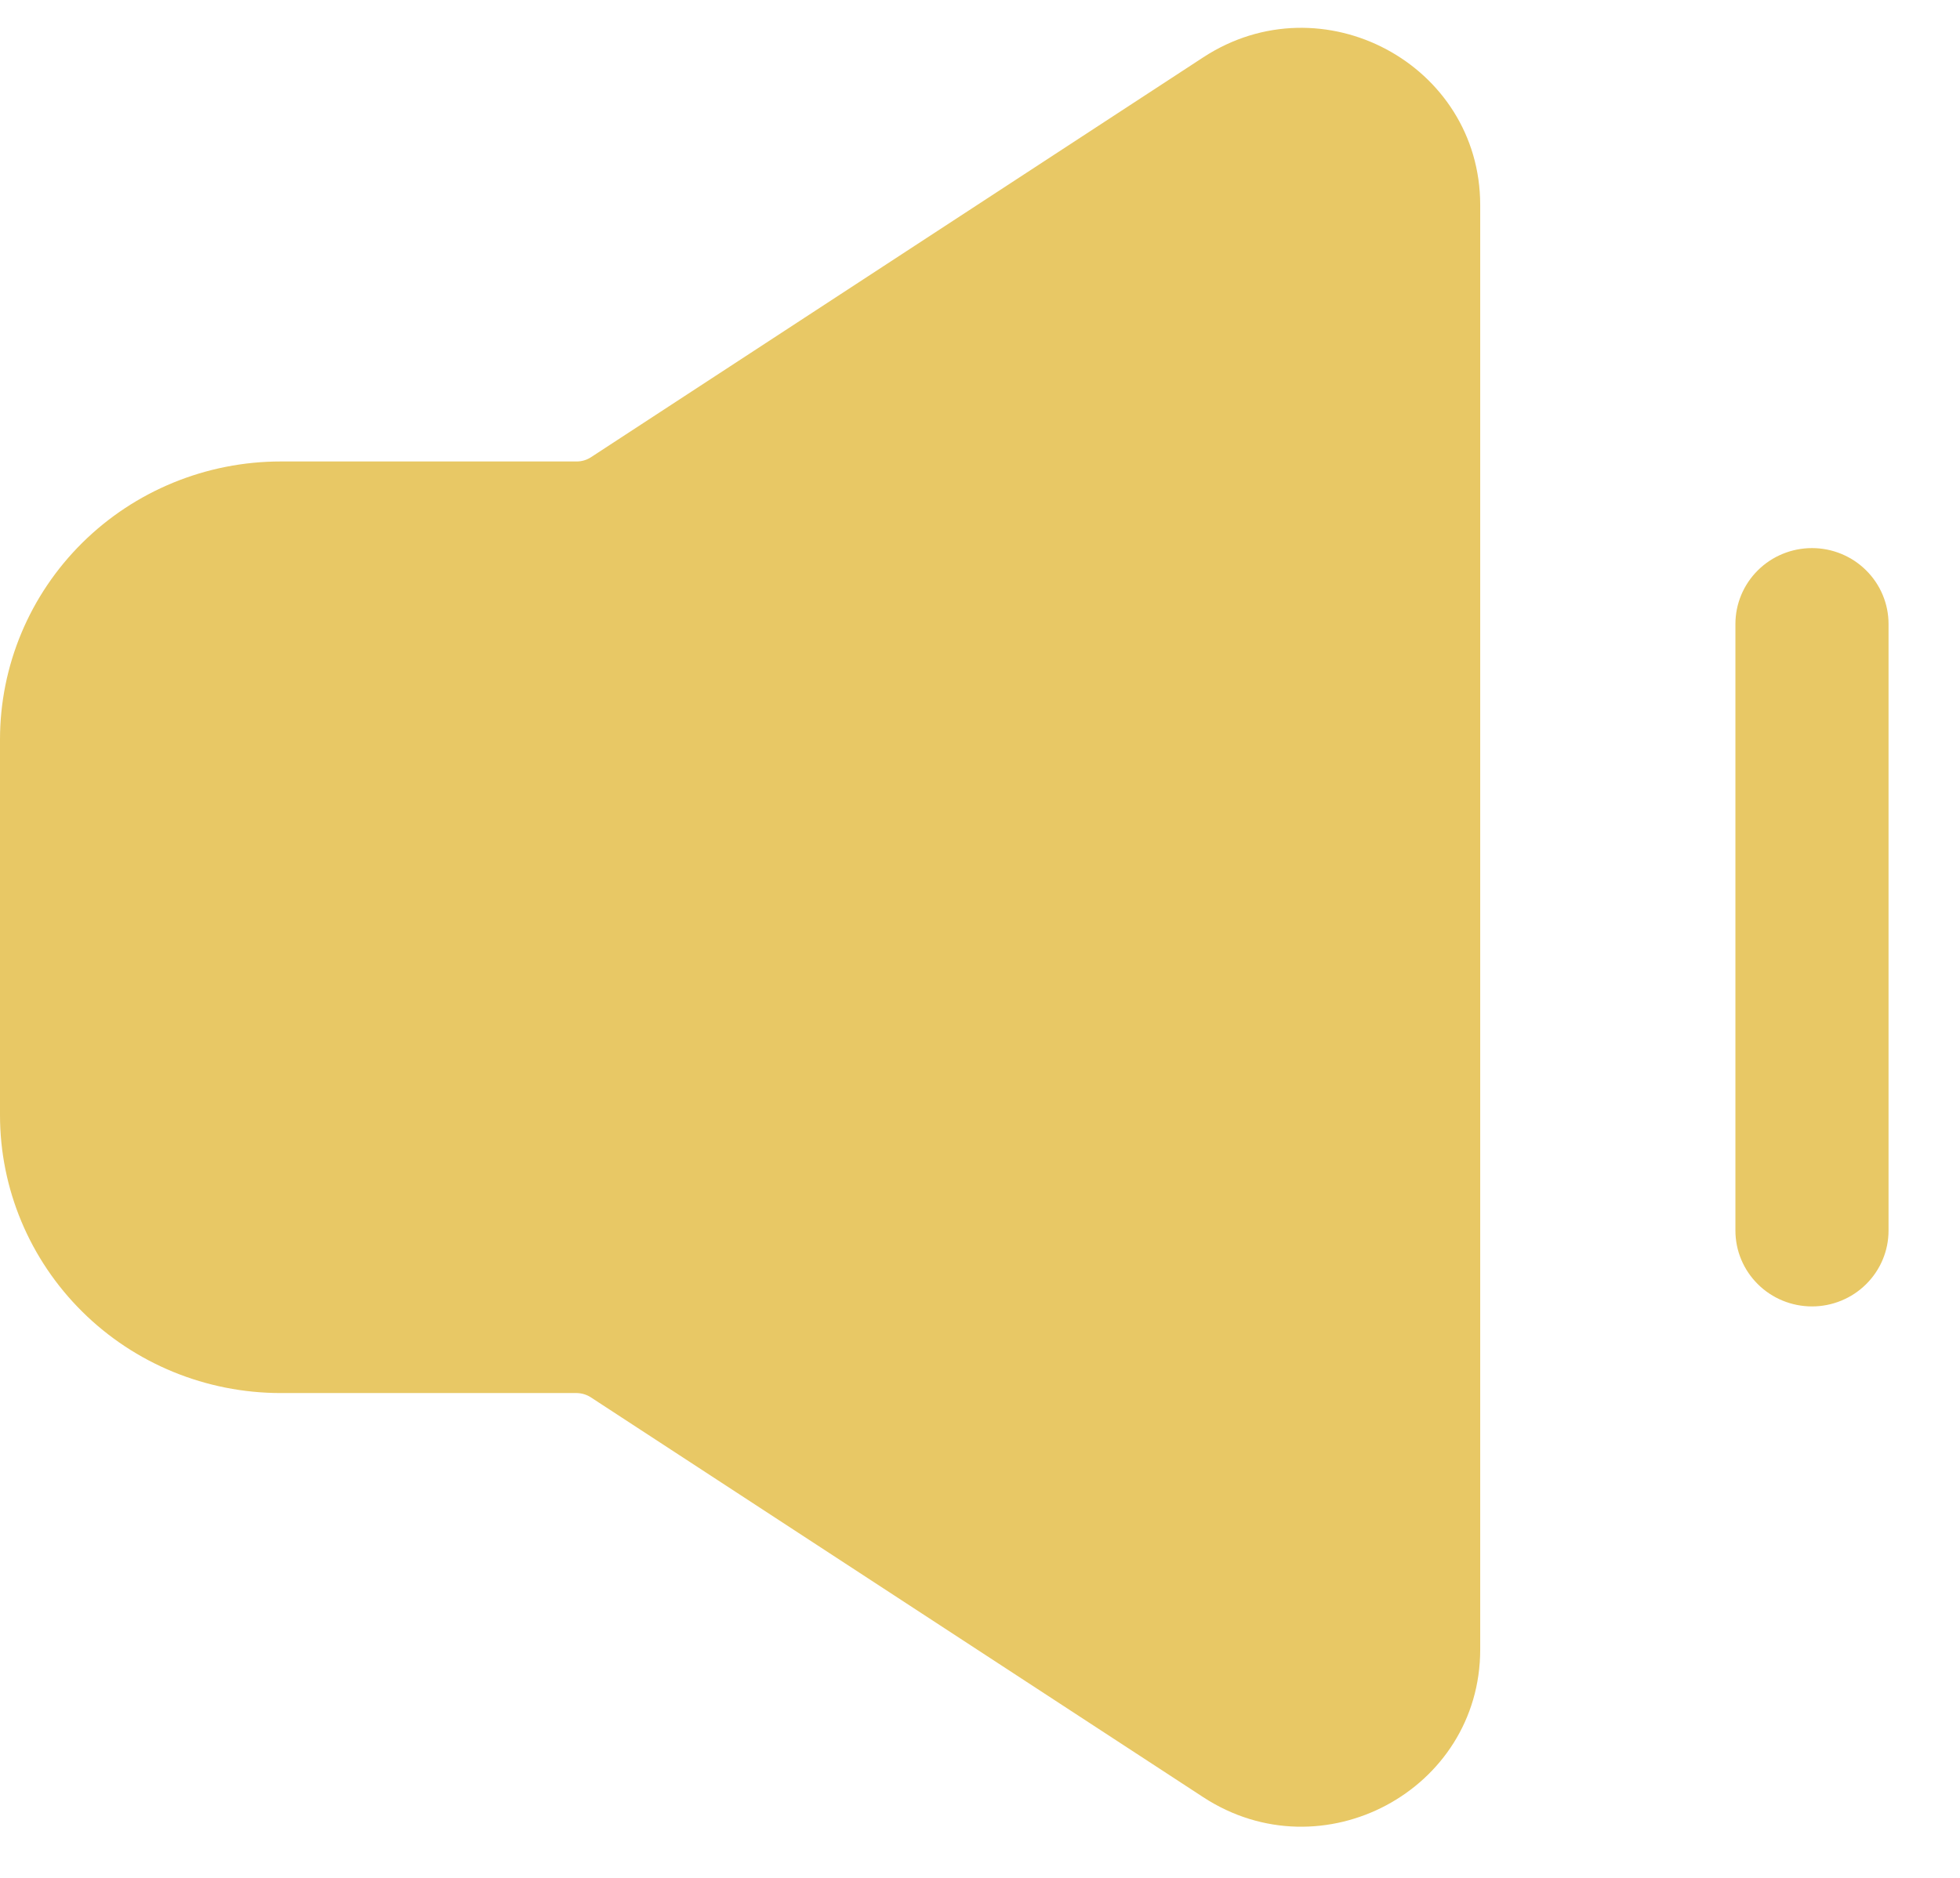 <svg width="24" height="23" viewBox="0 0 24 23" fill="none" xmlns="http://www.w3.org/2000/svg">
<path fill-rule="evenodd" clip-rule="evenodd" d="M14.734 0.702C16.188 -0.248 18.125 0.786 18.125 2.511V20.203C18.125 21.929 16.188 22.962 14.734 22.012L7.234 17.114C7.183 17.081 7.123 17.063 7.062 17.062H3.438C2.526 17.062 1.651 16.704 1.007 16.065C0.362 15.426 0 14.56 0 13.657V9.058C0 8.154 0.362 7.288 1.007 6.649C1.651 6.011 2.526 5.652 3.438 5.652H7.062C7.124 5.652 7.184 5.634 7.235 5.601L14.734 0.702ZM22.188 6.713C22.436 6.713 22.675 6.811 22.85 6.985C23.026 7.159 23.125 7.396 23.125 7.642V15.072C23.125 15.319 23.026 15.555 22.85 15.729C22.675 15.903 22.436 16.001 22.188 16.001C21.939 16.001 21.7 15.903 21.525 15.729C21.349 15.555 21.25 15.319 21.25 15.072V7.642C21.25 7.396 21.349 7.159 21.525 6.985C21.7 6.811 21.939 6.713 22.188 6.713Z" fill="#E8C865"/>
</svg>
